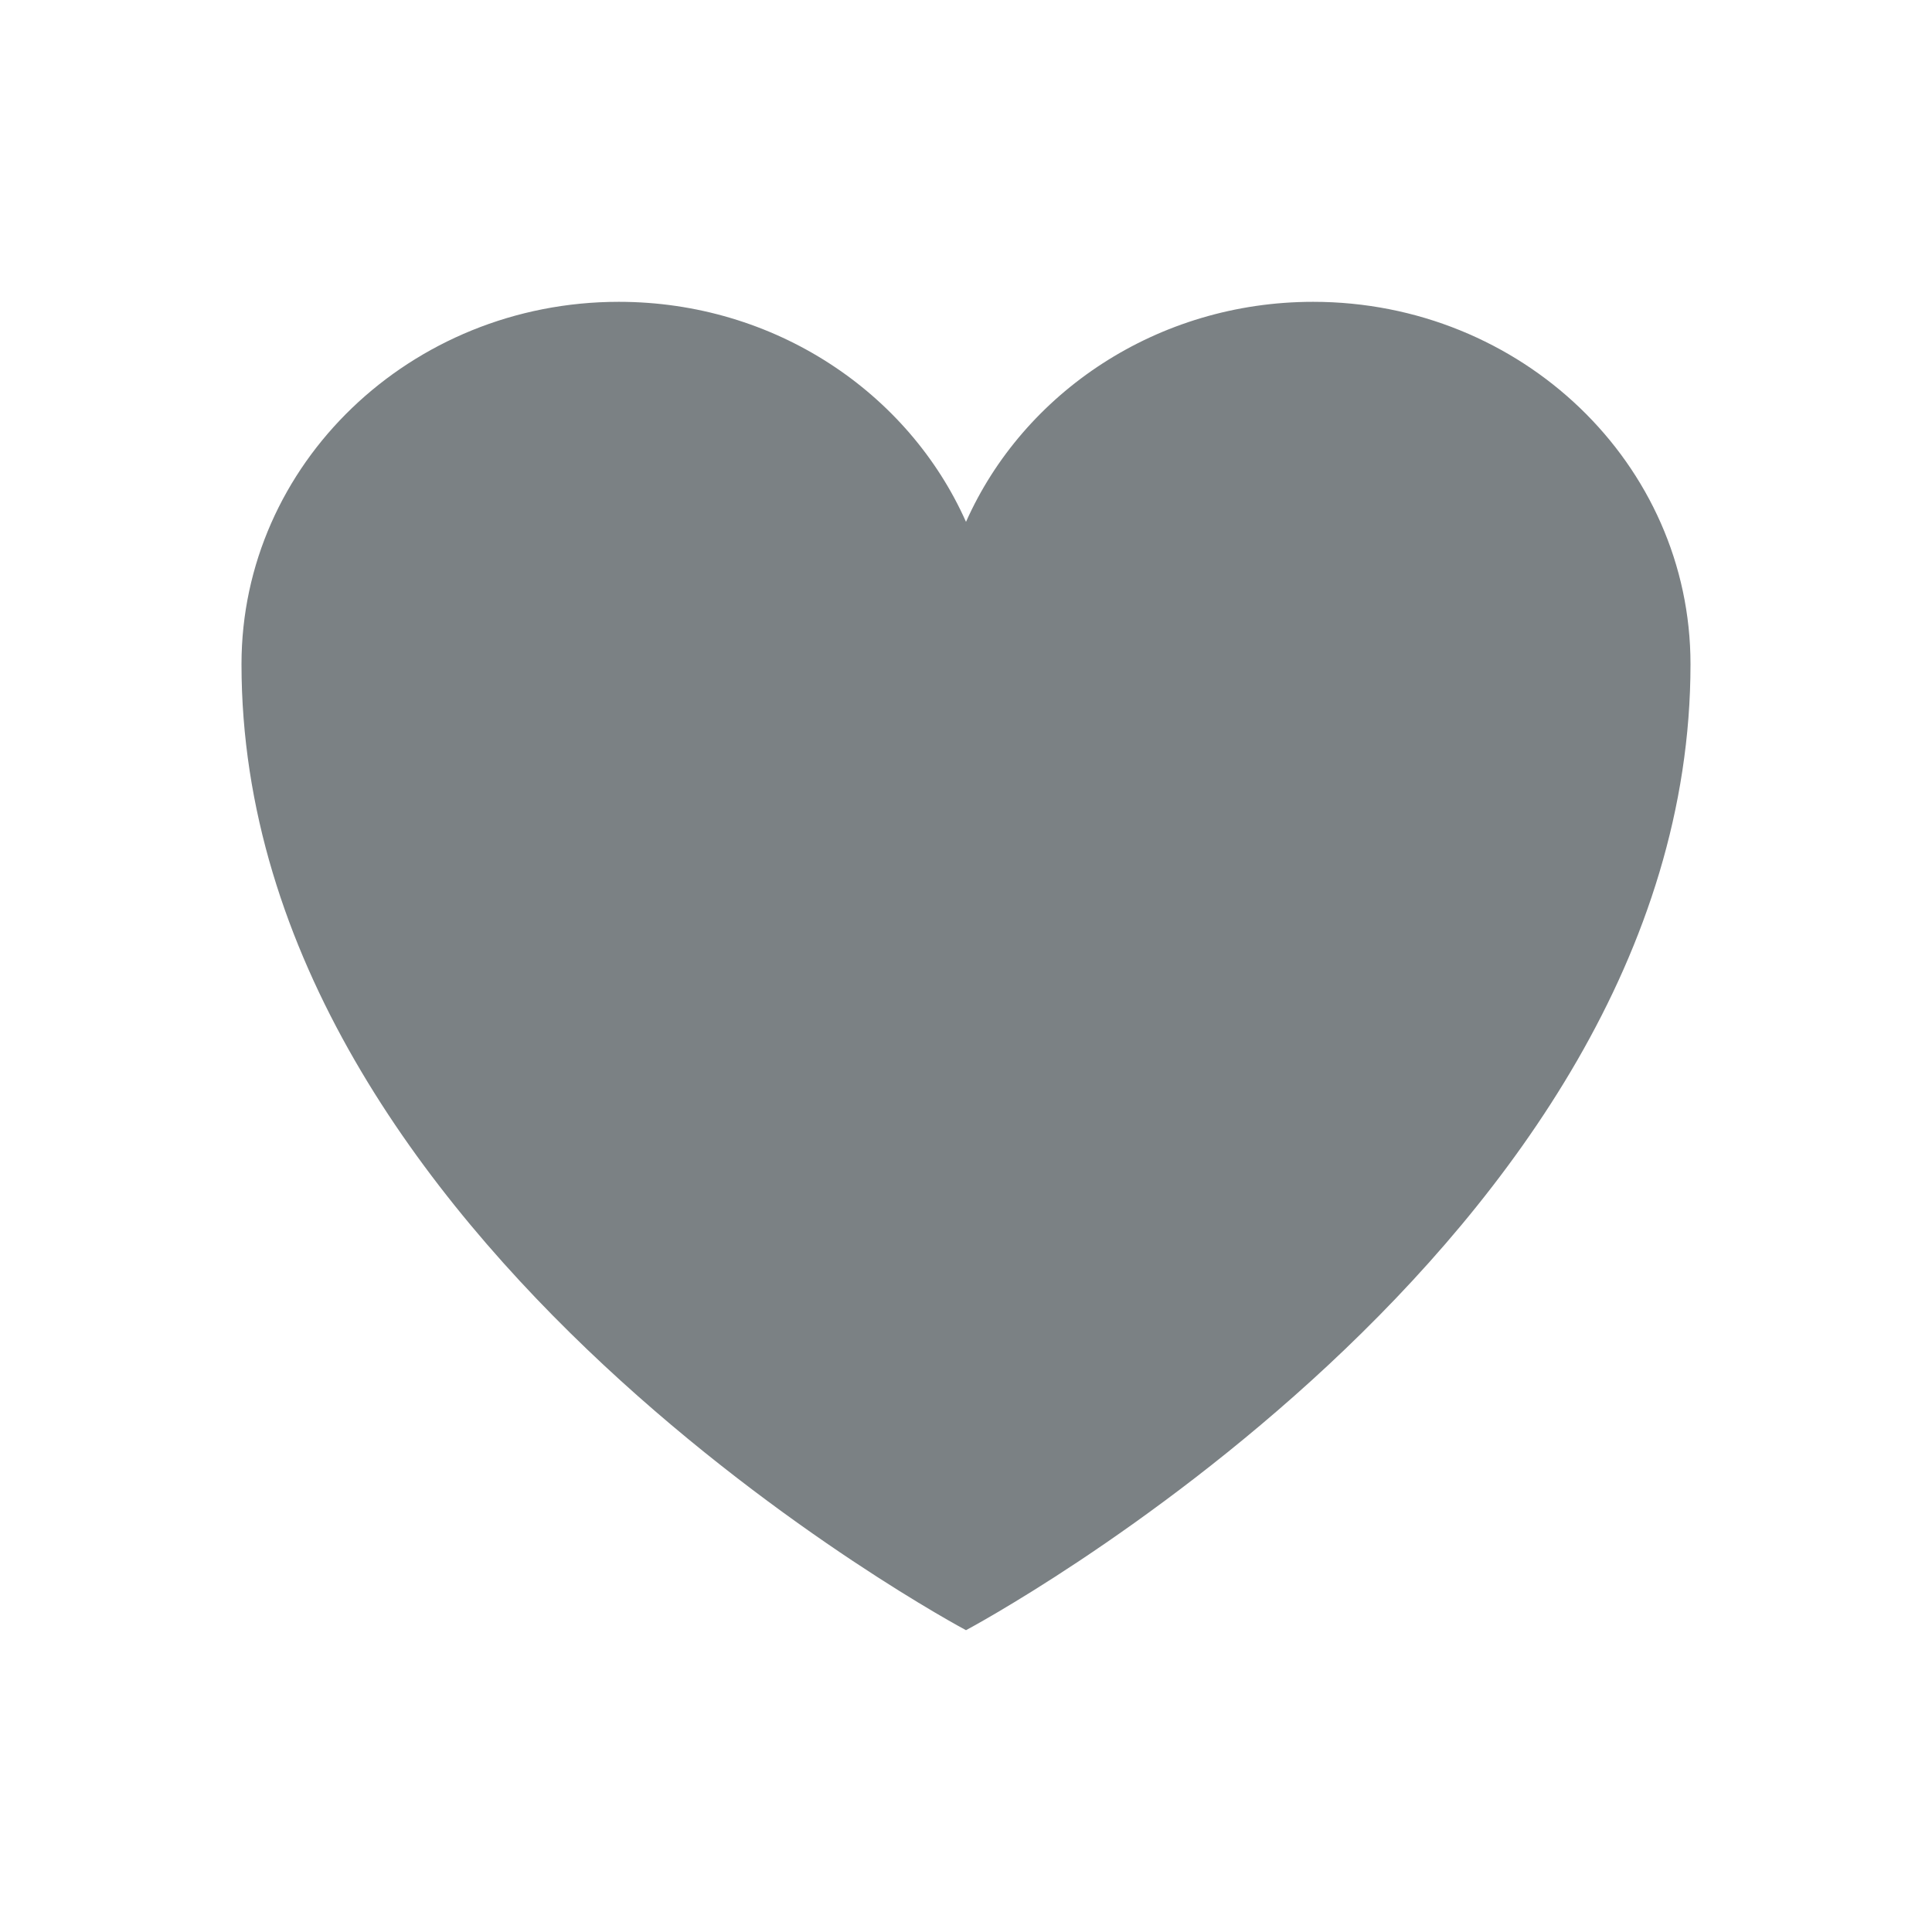 <svg width="18" height="18" viewBox="0 0 18 18" fill="none" xmlns="http://www.w3.org/2000/svg">
<path d="M15.75 6.188C15.75 4.324 14.176 2.812 12.234 2.812C10.783 2.812 9.536 3.657 9 4.862C8.464 3.657 7.217 2.812 5.765 2.812C3.825 2.812 2.25 4.324 2.25 6.188C2.25 11.602 9 15.188 9 15.188C9 15.188 15.75 11.602 15.75 6.188Z" fill="#7B8184"/>
</svg>

